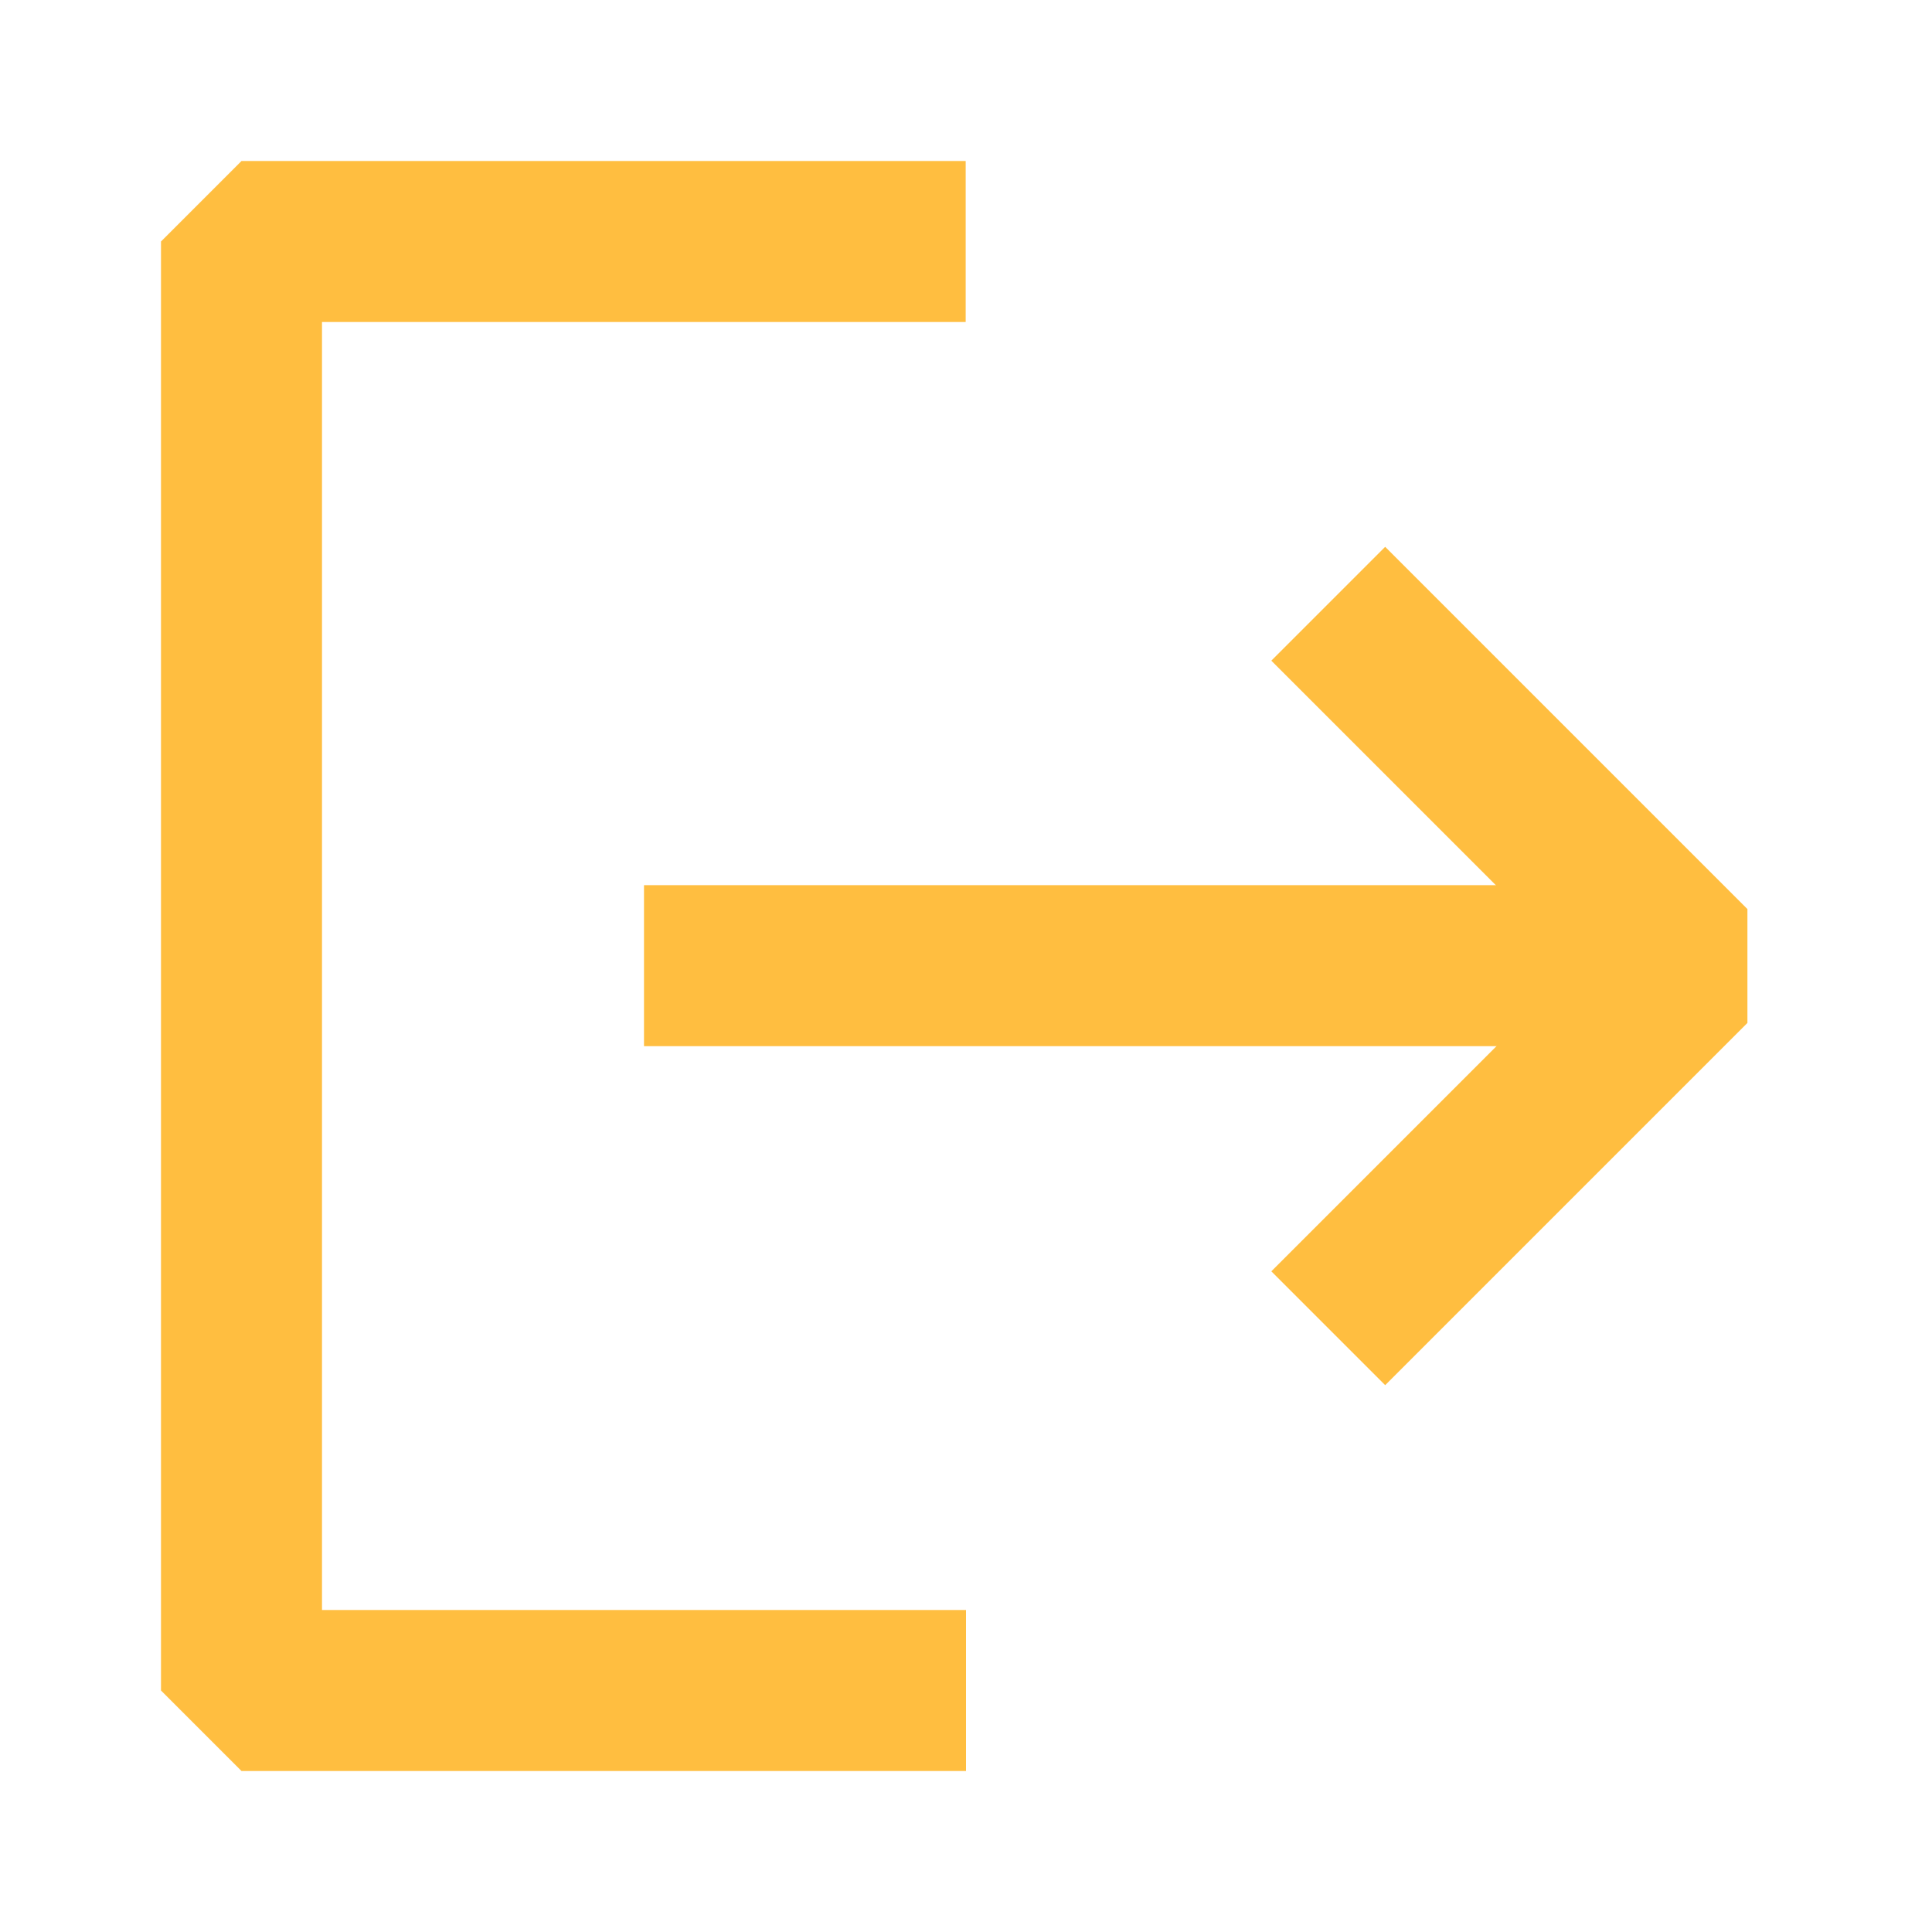 <?xml version="1.0" encoding="UTF-8"?><svg width="24" height="24" viewBox="0 0 48 48" fill="none" xmlns="http://www.w3.org/2000/svg"><path d="M23.992 6H6V42H24" stroke="#ffbe40" stroke-width="4" stroke-linecap="butt" stroke-linejoin="bevel"/><path d="M33 33L42 24L33 15" stroke="#ffbe40" stroke-width="4" stroke-linecap="butt" stroke-linejoin="bevel"/><path d="M16 23.992H42" stroke="#ffbe40" stroke-width="4" stroke-linecap="butt" stroke-linejoin="bevel"/></svg>